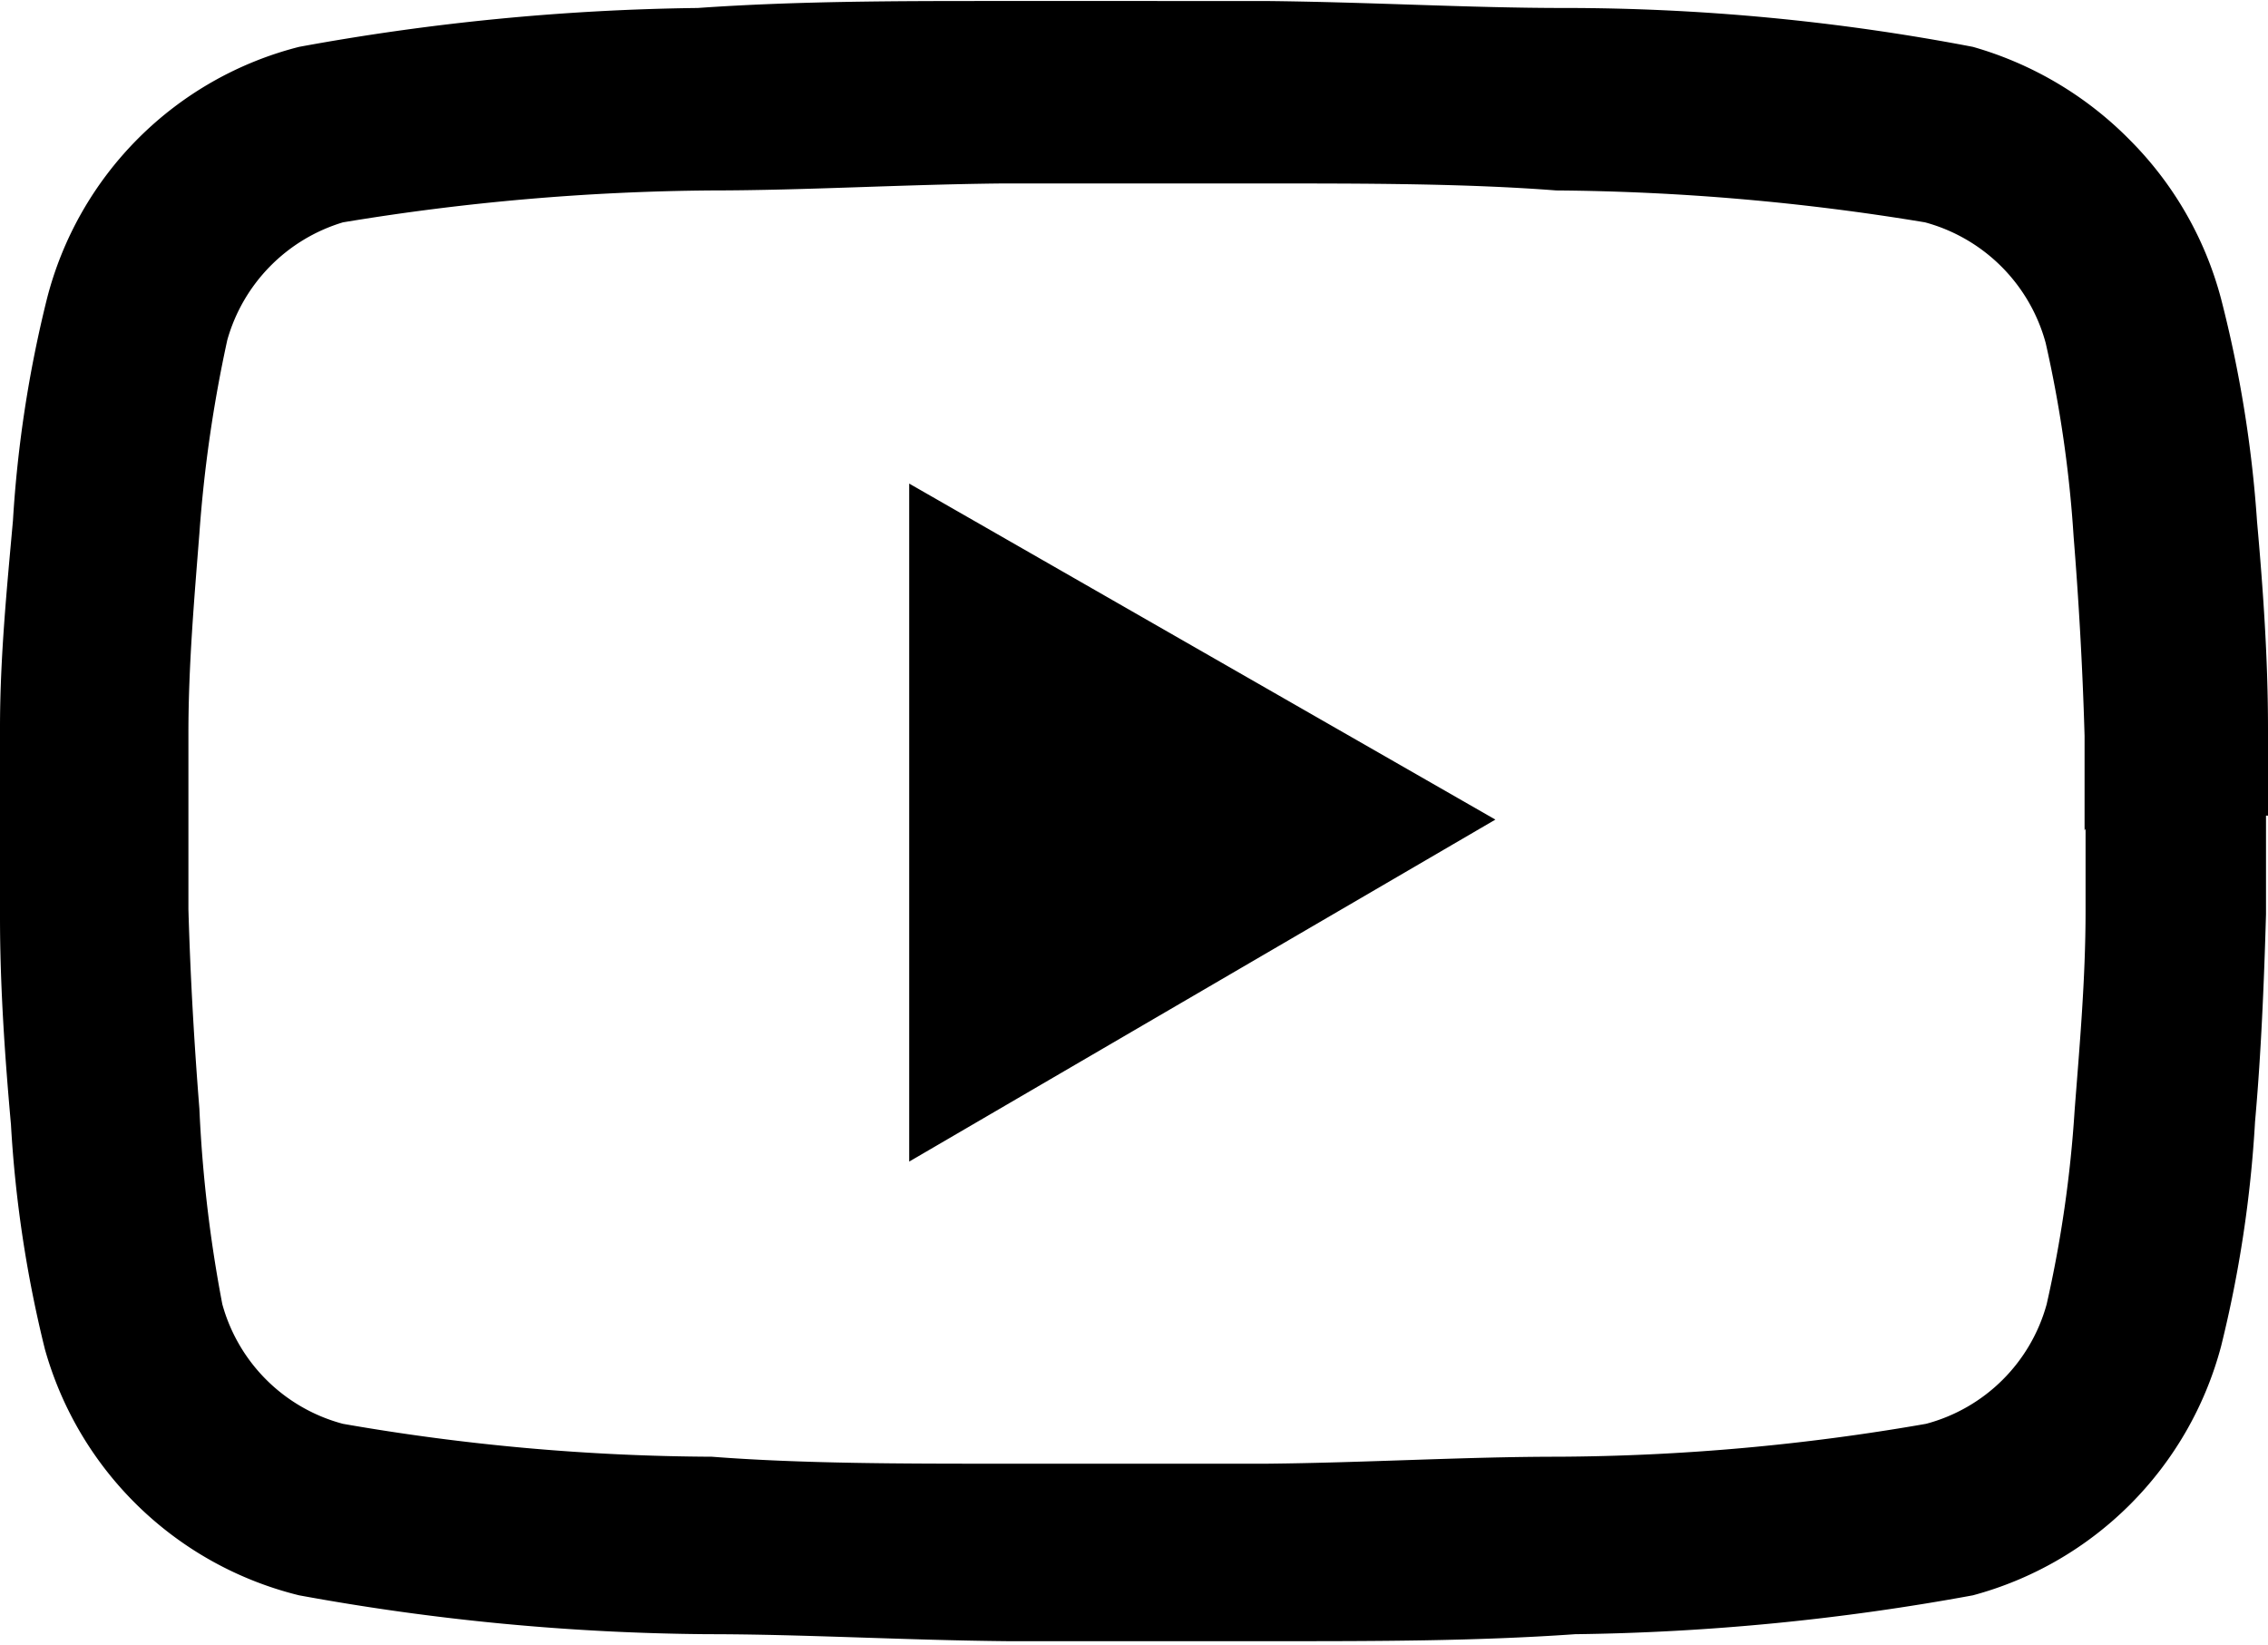 <svg id="Layer_1" data-name="Layer 1" xmlns="http://www.w3.org/2000/svg" viewBox="0 0 22.75 16.5"><path d="M22.75,8.18V8c0-.21,0-.44,0-.69,0-.71-.05-1.41-.11-2.08A12.23,12.23,0,0,0,22.28,3a3.53,3.53,0,0,0-.91-1.59A3.59,3.59,0,0,0,19.79.47,21.75,21.75,0,0,0,15.68.08c-.94,0-1.95-.06-3-.07H10c-1,0-2,0-3,.07A23.64,23.64,0,0,0,3,.47,3.5,3.5,0,0,0,.47,3,12.23,12.23,0,0,0,.13,5.22C.07,5.89,0,6.59,0,7.3,0,7.55,0,7.78,0,8v.52C0,8.72,0,9,0,9.2c0,.7.05,1.41.11,2.08a12.23,12.23,0,0,0,.34,2.25A3.52,3.52,0,0,0,3,16a23.64,23.64,0,0,0,4.11.39c.94,0,1.95.06,3,.07h2.69c1,0,2,0,3-.07A23.64,23.64,0,0,0,19.79,16a3.52,3.52,0,0,0,2.49-2.5,12.23,12.23,0,0,0,.34-2.25c.06-.67.09-1.38.11-2.08,0-.25,0-.48,0-.69V8.18Zm-1.83.13v.18c0,.2,0,.42,0,.65,0,.68-.06,1.35-.11,2a12.3,12.3,0,0,1-.28,1.94,1.71,1.71,0,0,1-1.21,1.2,22,22,0,0,1-3.7.33c-.92,0-1.92.06-2.91.07H10.05c-1,0-2,0-2.91-.07a22,22,0,0,1-3.7-.33,1.71,1.71,0,0,1-1.21-1.2A13.61,13.61,0,0,1,2,11.12c-.05-.63-.09-1.3-.11-2,0-.23,0-.45,0-.65V8c0-.2,0-.42,0-.65,0-.68.06-1.36.11-2a13.61,13.61,0,0,1,.28-1.94A1.72,1.72,0,0,1,3.44,2.23a23.62,23.62,0,0,1,3.7-.32c.92,0,1.92-.06,2.91-.07H12.7c1,0,2,0,2.91.07a23.62,23.62,0,0,1,3.7.32,1.72,1.72,0,0,1,1.21,1.21,12.3,12.3,0,0,1,.28,1.94c.05.62.09,1.3.11,2,0,.23,0,.45,0,.65v.3ZM9.12,11.65,15,8.22,9.12,4.85Z"/></svg>